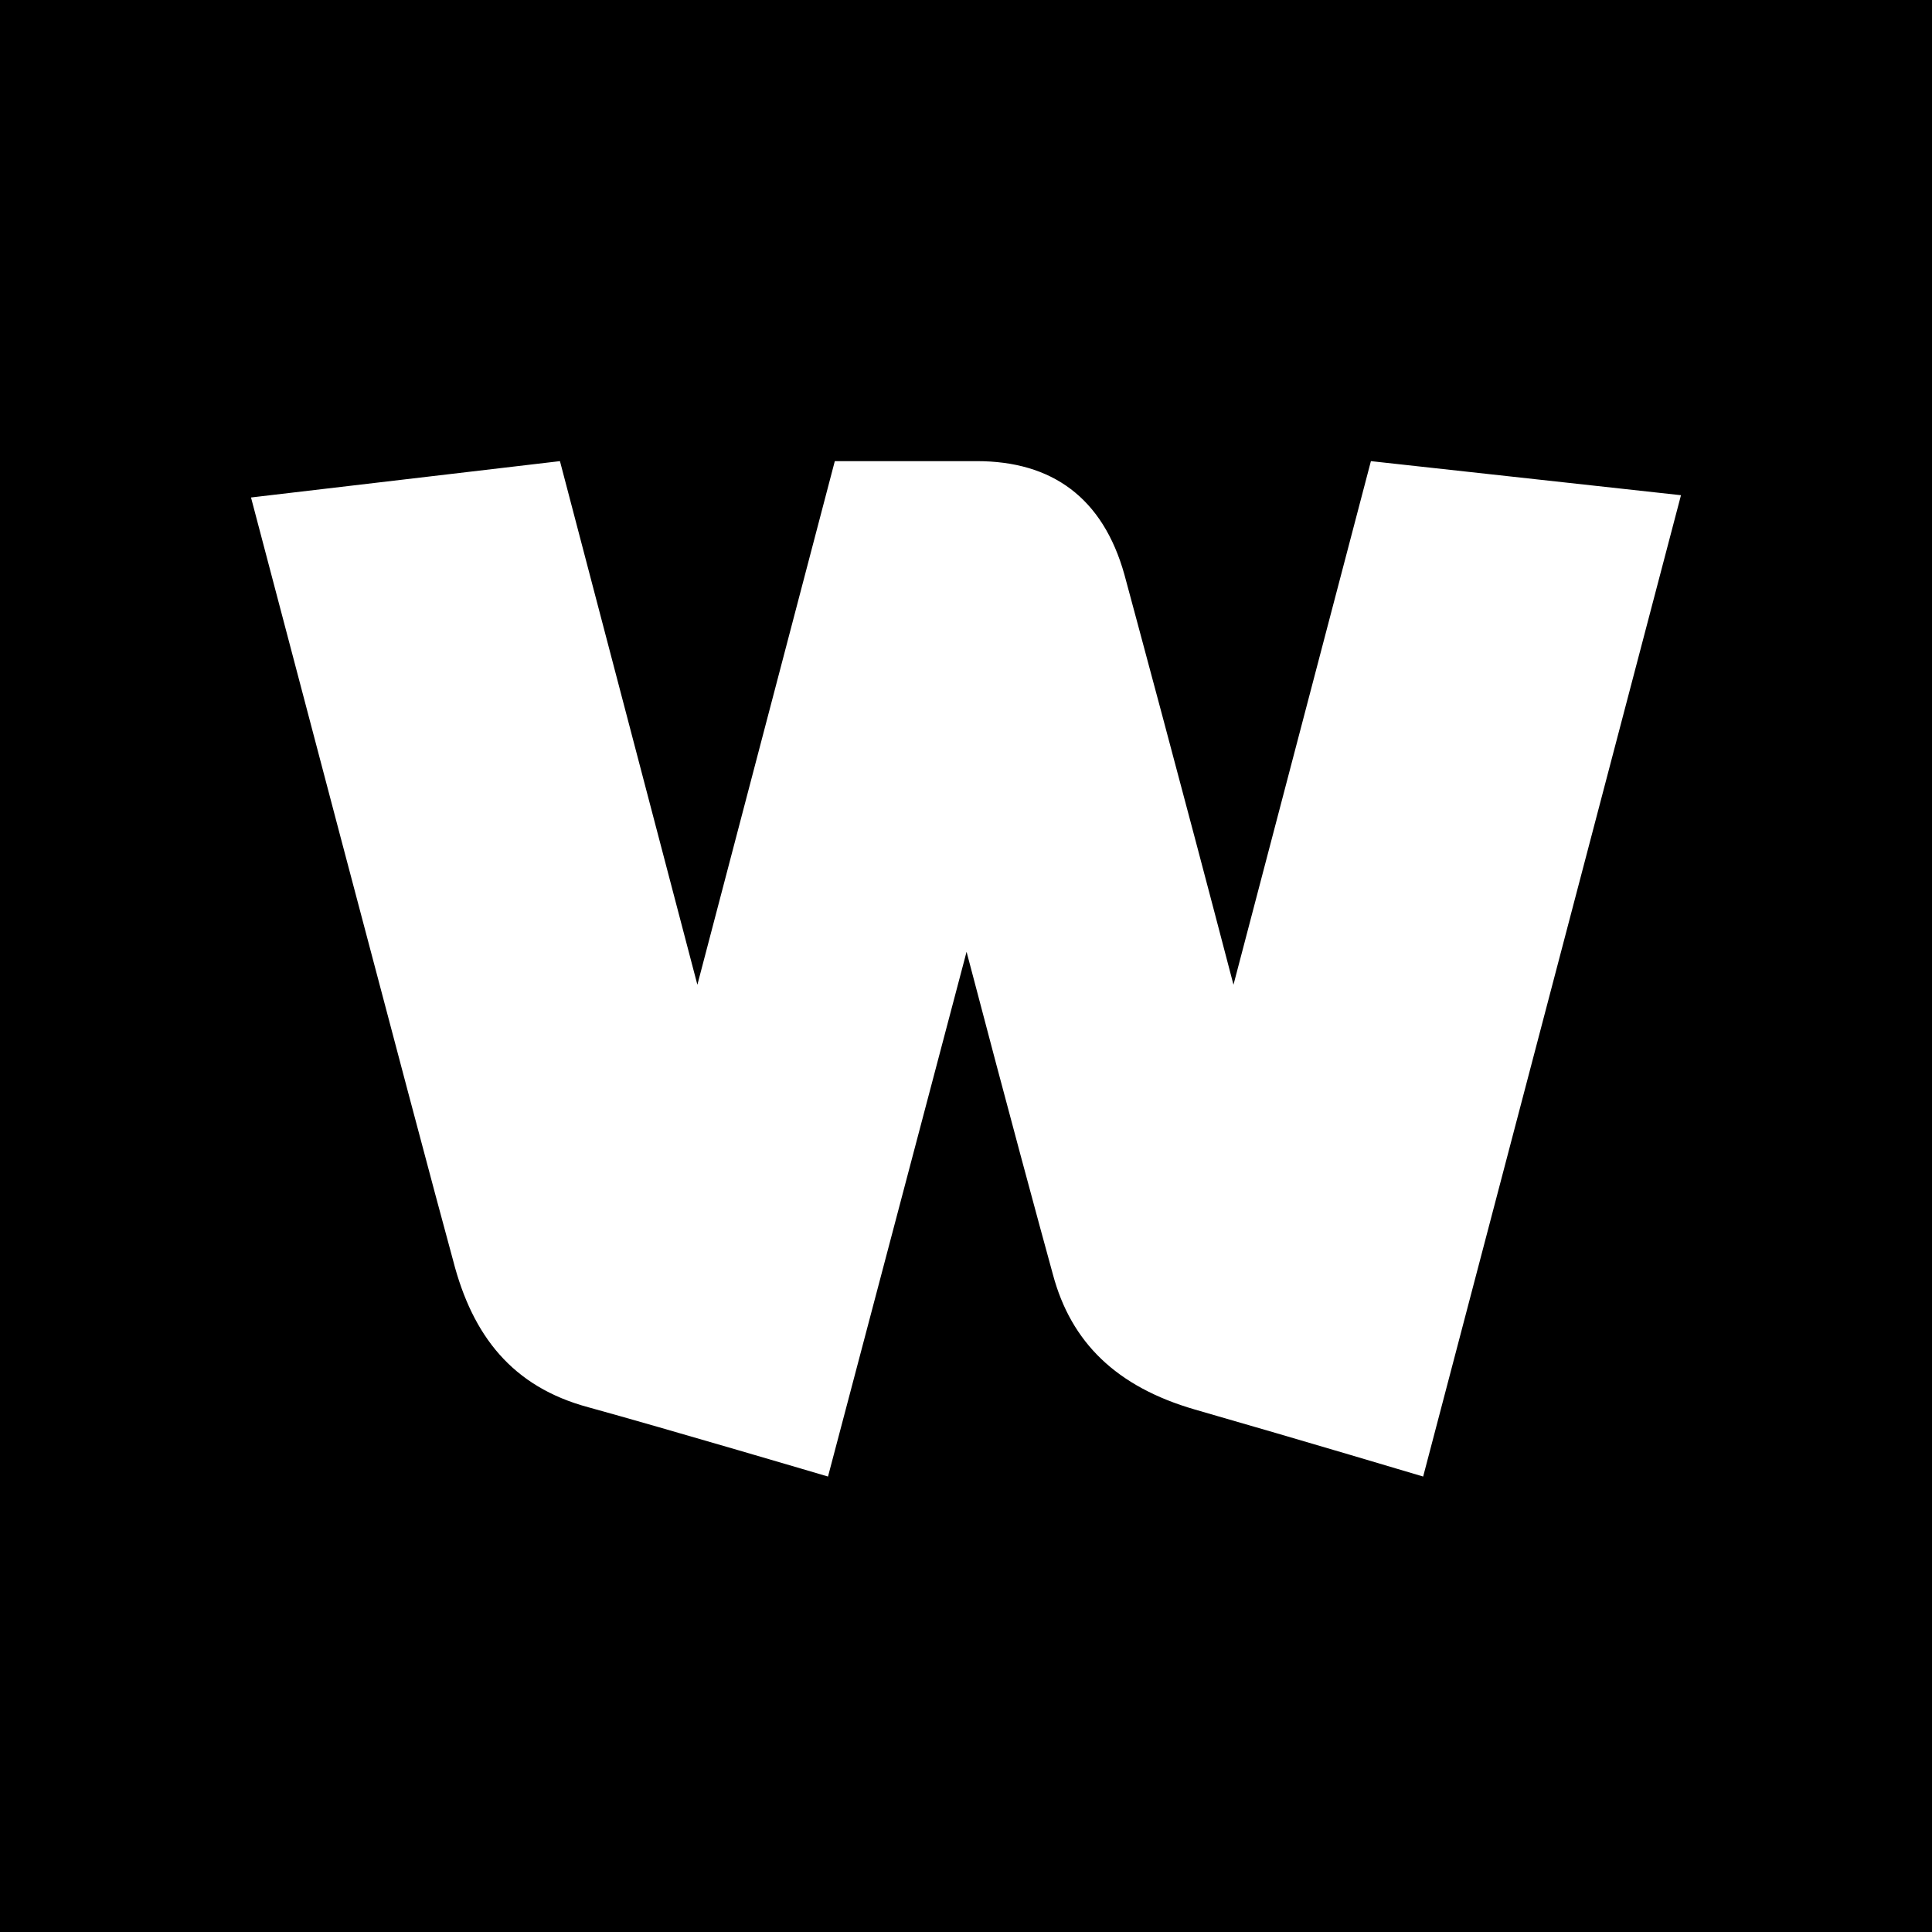 <svg viewBox="0 0 170.1 170.1"><path class="icon__shape" d="M203.1 178.9V-20.8h-37.3v9H13.4v-7.3h-32v7.3h-12.7v29h12.7v161.7h-14.7v35.3h242.7v-35.3h-6.3zM22.1 43.8l27.2-3.2 12.1 46.1 12.1-46.1H86c6.6 0 11.1 3.2 13 10 .7 2.6 5 18.5 9.6 36.1l12.1-46.1 27.3 3-22.7 86.4s-10.7-3.2-20.1-5.9c-6.9-2-10.9-5.9-12.5-11.9-1.1-4-3.9-14.3-7.6-28.4L72.9 130s-14.2-4.2-21.1-6.1c-6.7-1.8-10.2-6.3-11.9-12.9-2.8-10.2-17.8-67.2-17.8-67.2z"/></svg>